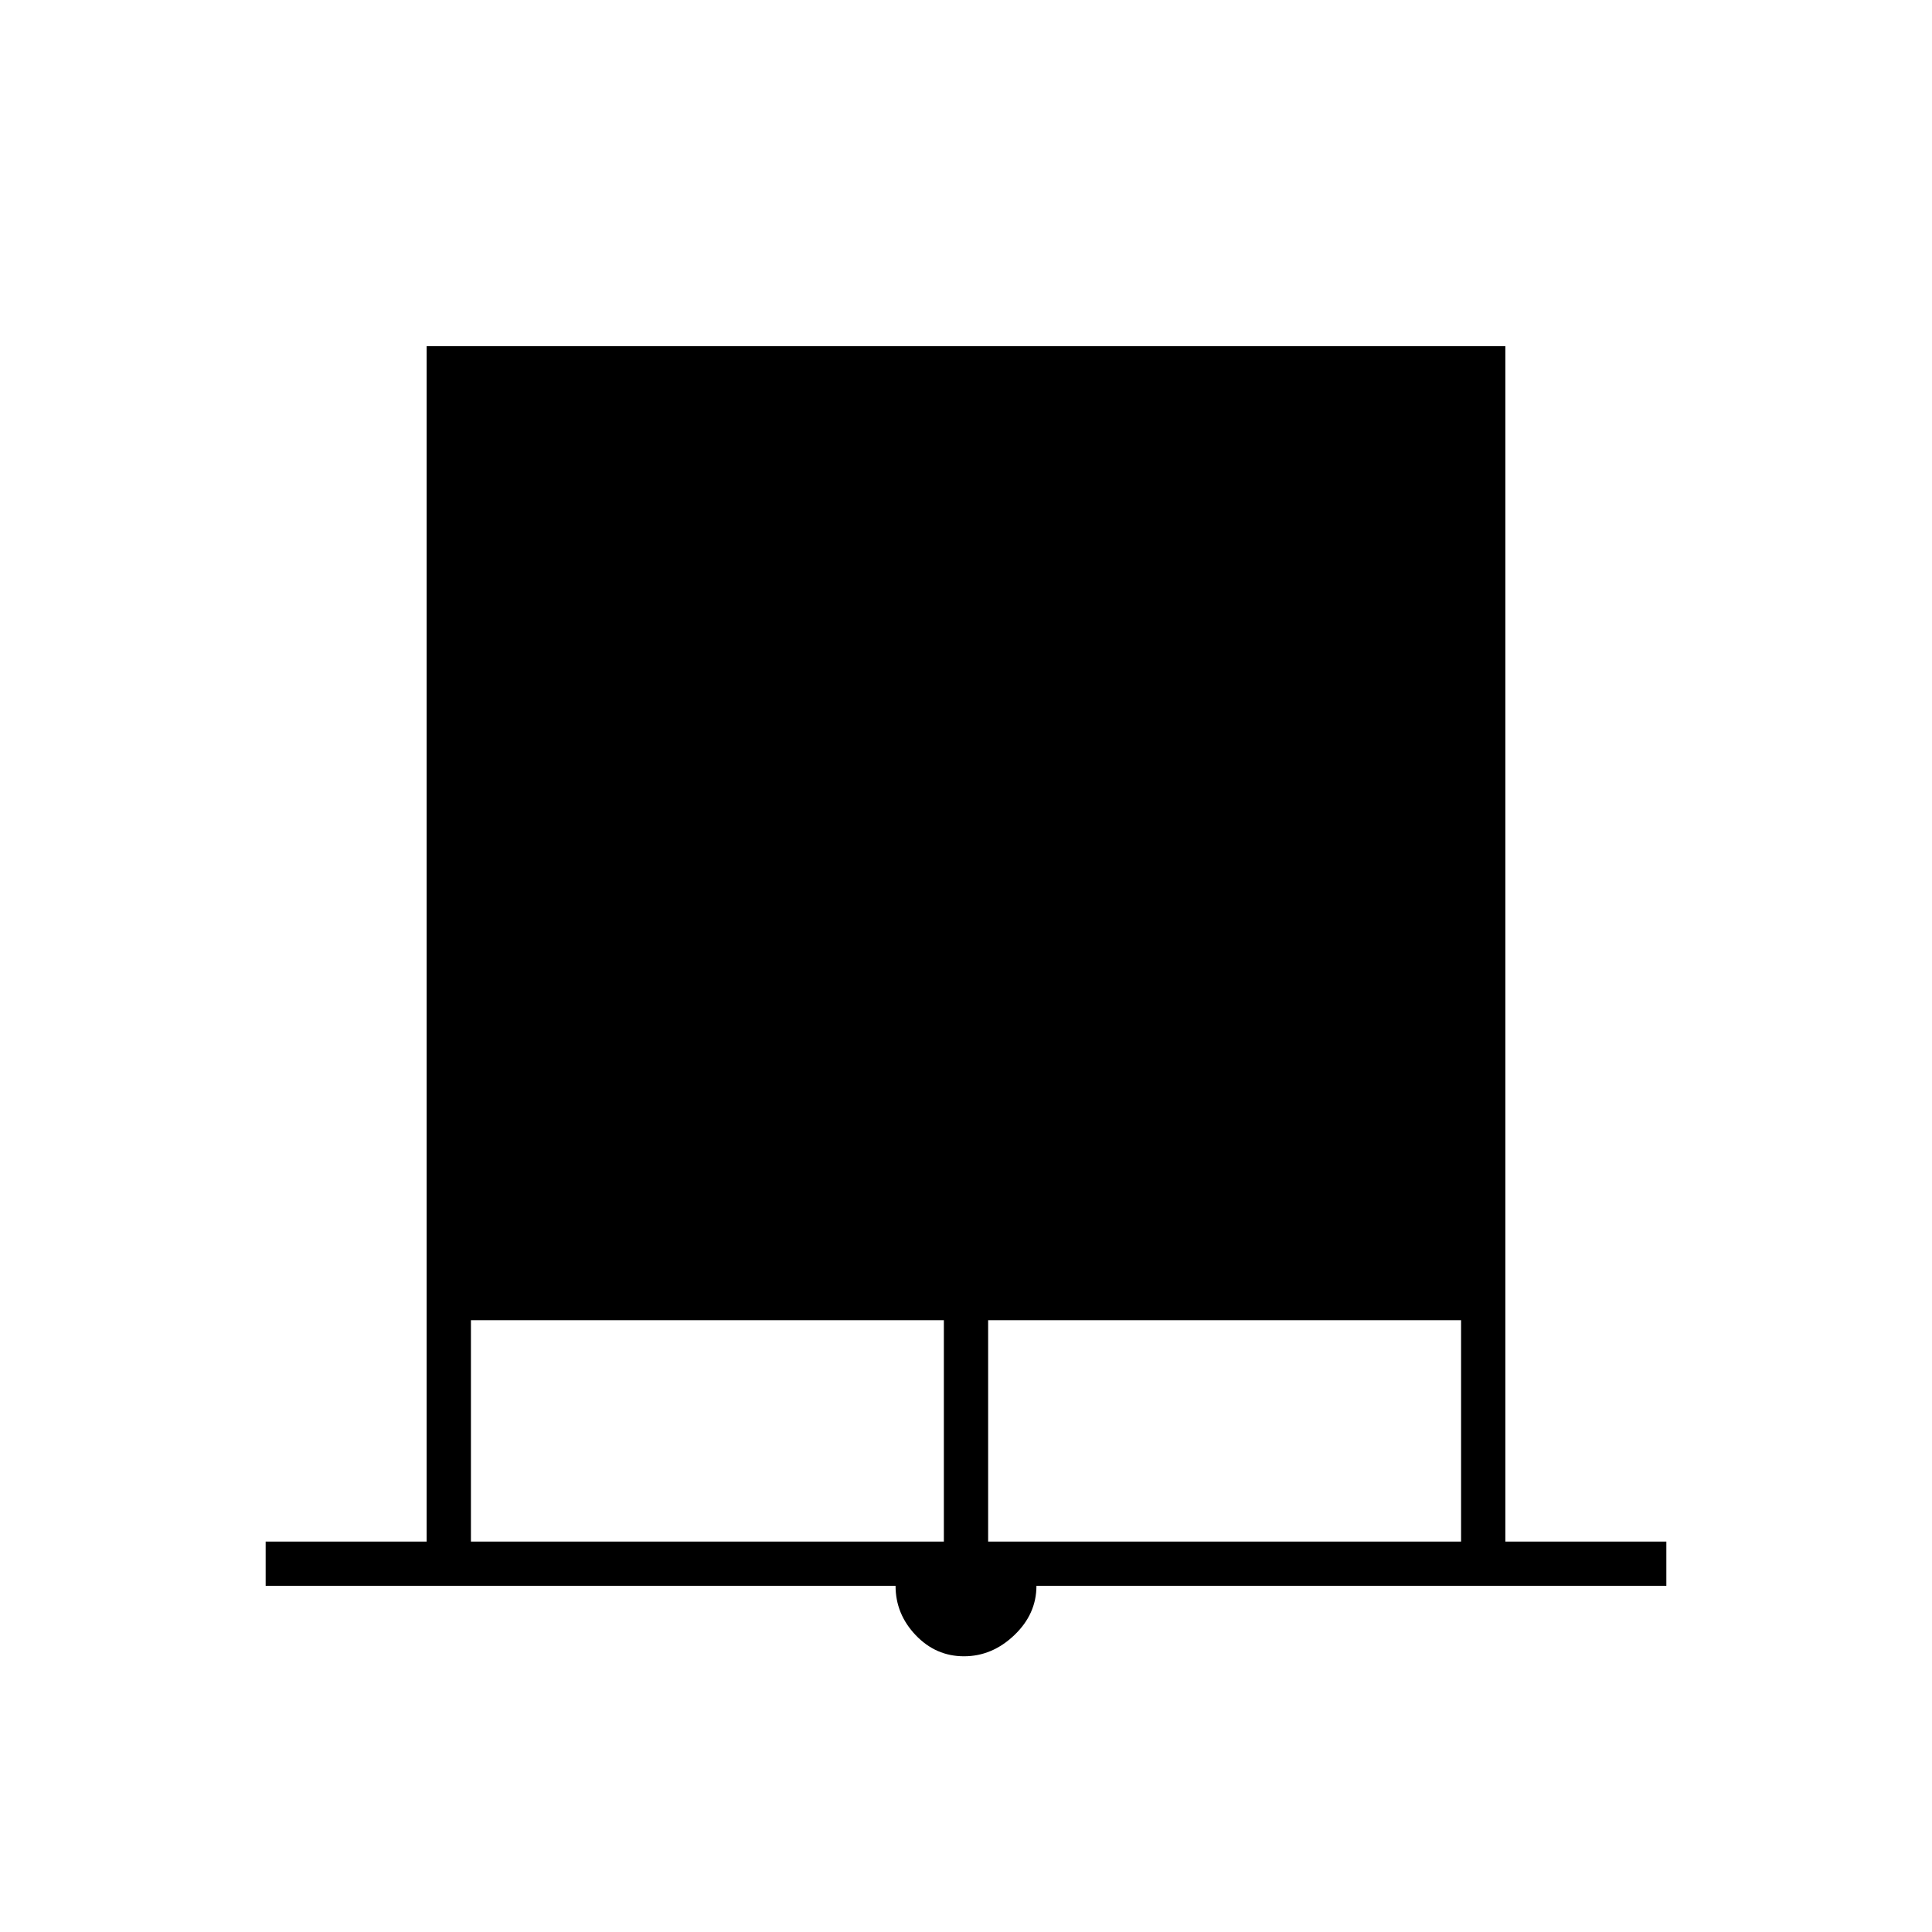 <svg xmlns="http://www.w3.org/2000/svg" height="48" width="48"><path d="M6.6 39.4v-1.1h4V8.6h26.8v29.7h4v1.1H25.75q0 .7-.55 1.225-.55.525-1.25.525t-1.2-.525q-.5-.525-.5-1.225Zm5.1-1.1h11.75v-5.5H11.7Zm12.85 0H36.3v-5.5H24.55Z"/></svg>